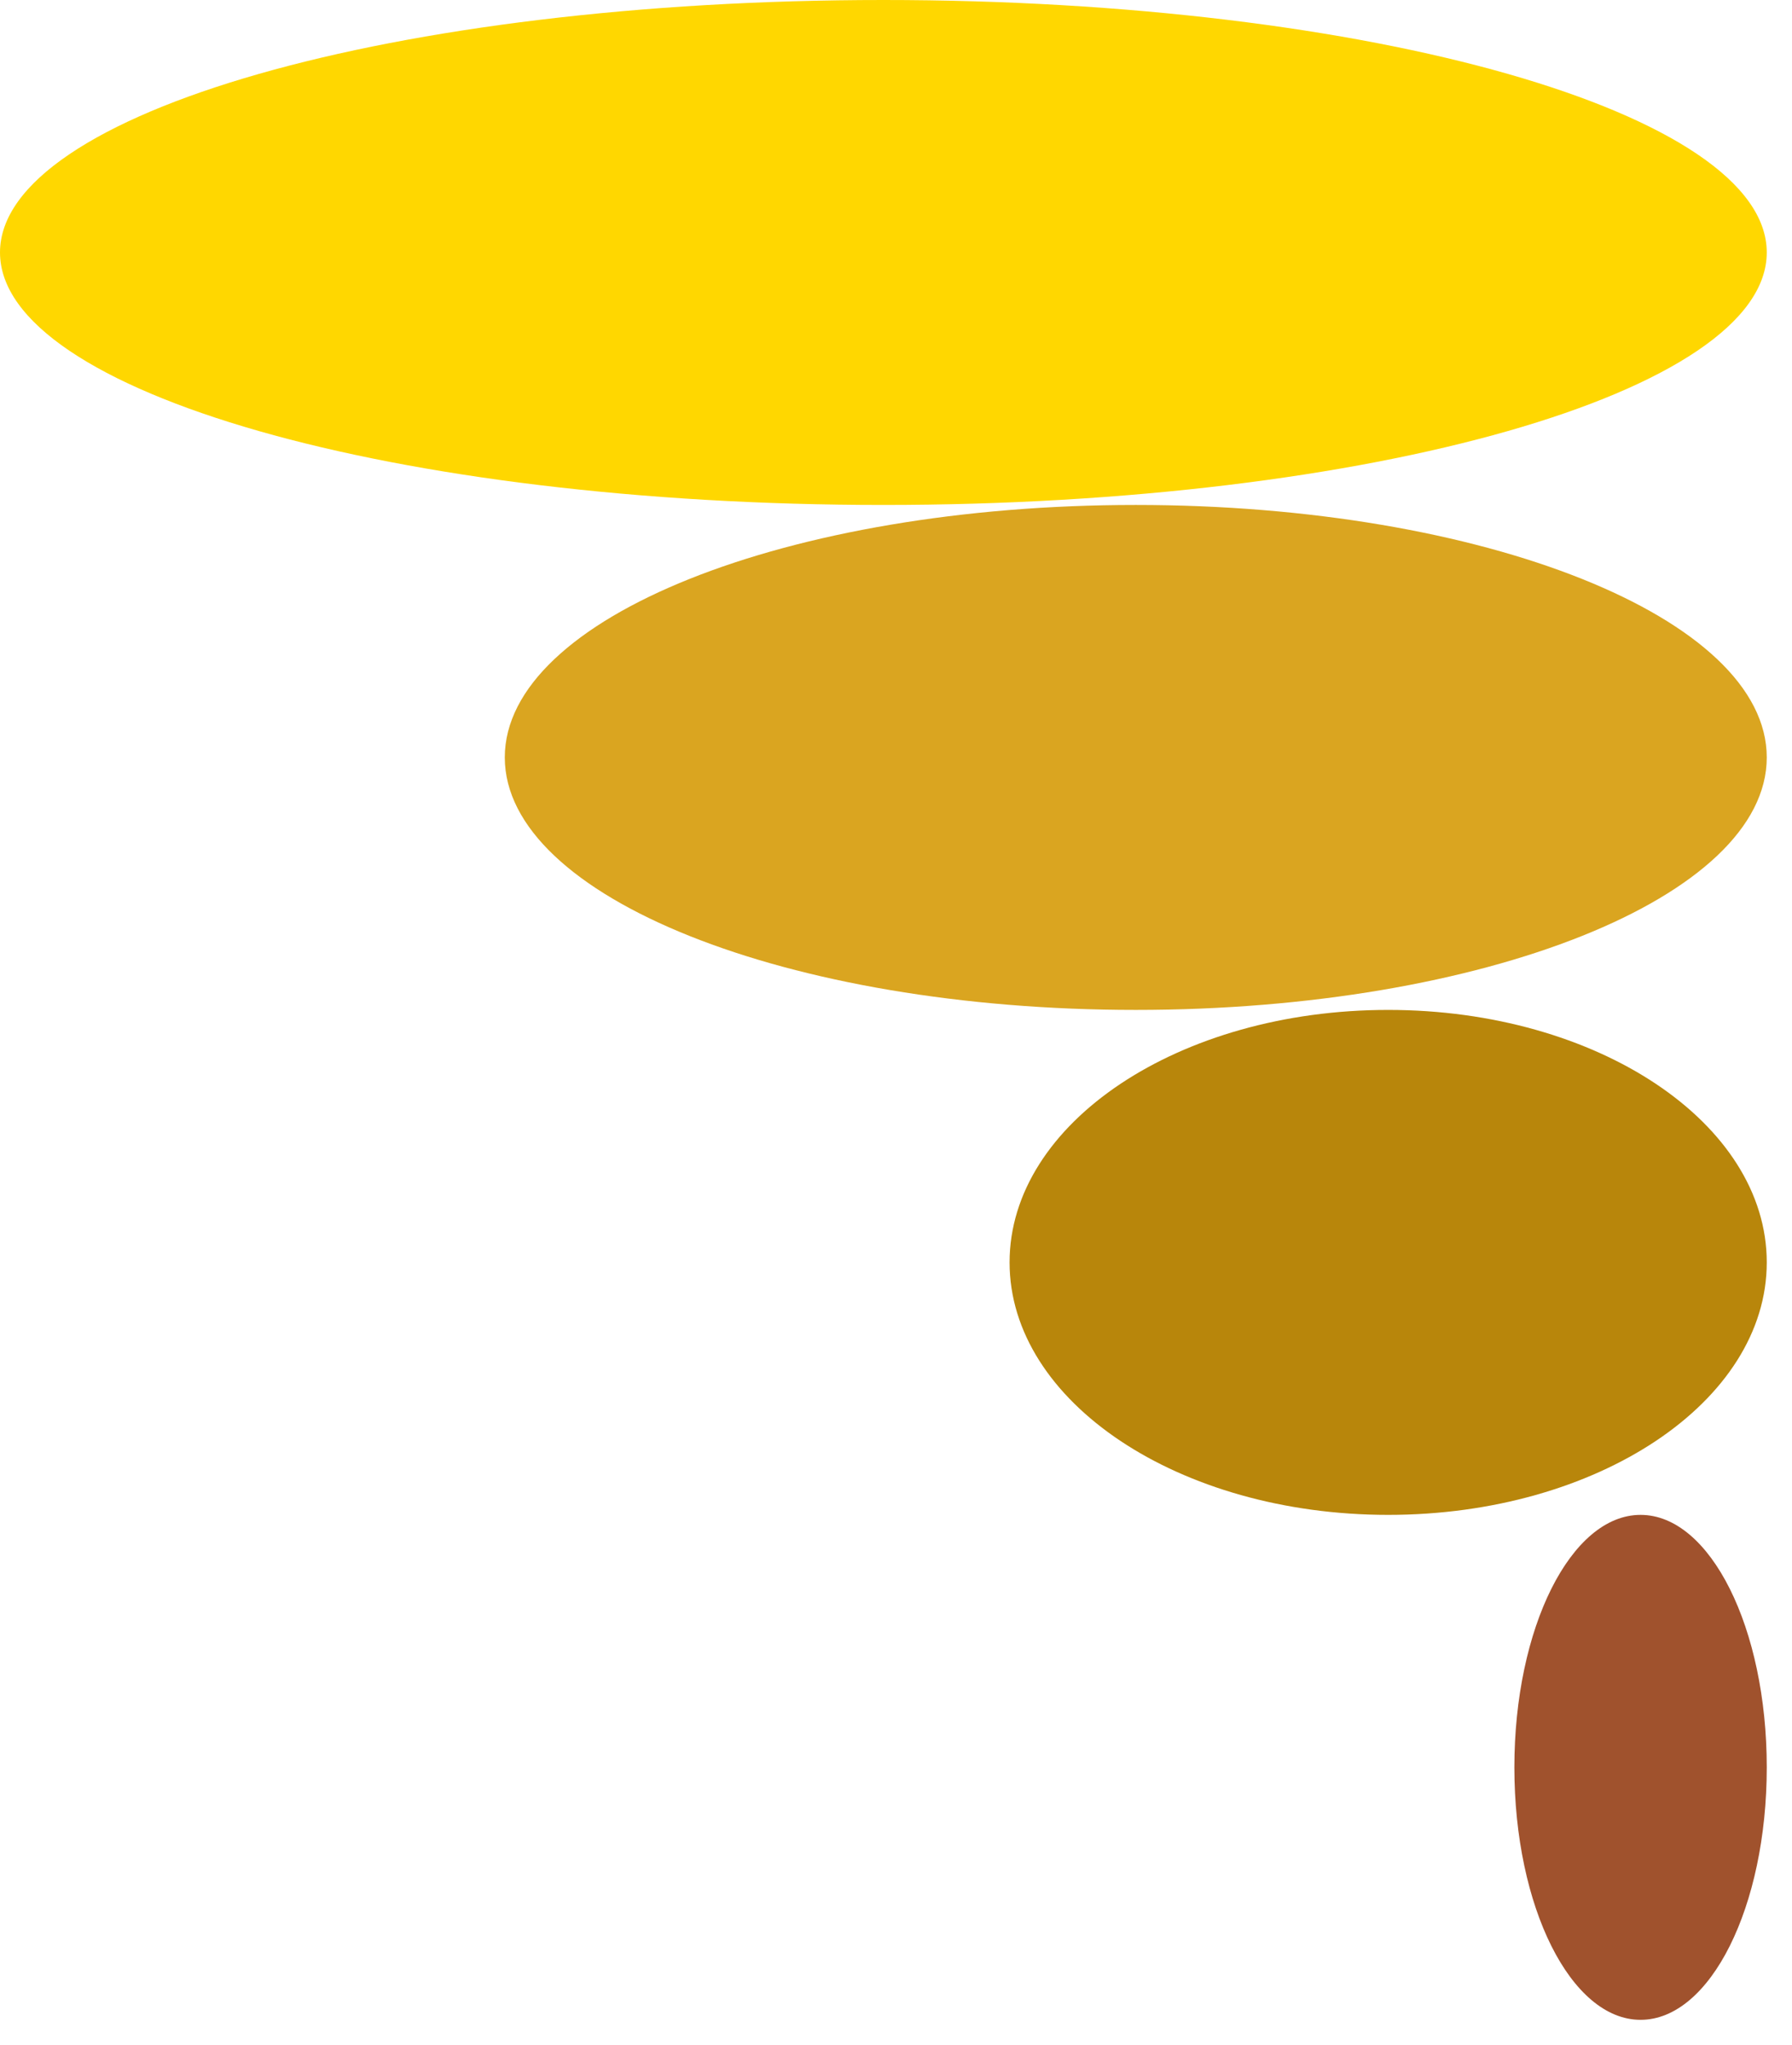 <?xml version="1.0" encoding="UTF-8"?>
<svg xmlns="http://www.w3.org/2000/svg" xmlns:xlink="http://www.w3.org/1999/xlink" width="71pt" height="81pt" viewBox="0 0 71 81" version="1.1">
<g id="surface4677">
<path style=" stroke:none;fill-rule:evenodd;fill:rgb(62.745%,32.157%,17.647%);fill-opacity:1;" d="M 70 70 C 70 75.523 67.762 80 65 80 C 62.238 80 60 75.523 60 70 C 60 64.477 62.238 60 65 60 C 67.762 60 70 64.477 70 70 Z M 70 70 "/>
<path style=" stroke:none;fill-rule:evenodd;fill:rgb(72.157%,52.549%,4.314%);fill-opacity:1;" d="M 70 50 C 70 55.523 63.285 60 55 60 C 46.715 60 40 55.523 40 50 C 40 44.477 46.715 40 55 40 C 63.285 40 70 44.477 70 50 Z M 70 50 "/>
<path style=" stroke:none;fill-rule:evenodd;fill:rgb(85.49%,64.706%,12.549%);fill-opacity:1;" d="M 70 30 C 70 35.523 58.809 40 45 40 C 31.191 40 20 35.523 20 30 C 20 24.477 31.191 20 45 20 C 58.809 20 70 24.477 70 30 Z M 70 30 "/>
<path style=" stroke:none;fill-rule:evenodd;fill:rgb(100%,84.314%,0%);fill-opacity:1;" d="M 70 10 C 70 15.523 54.328 20 35 20 C 15.672 20 0 15.523 0 10 C 0 4.477 15.672 0 35 0 C 54.328 0 70 4.477 70 10 Z M 70 10 "/>
</g>
</svg>
